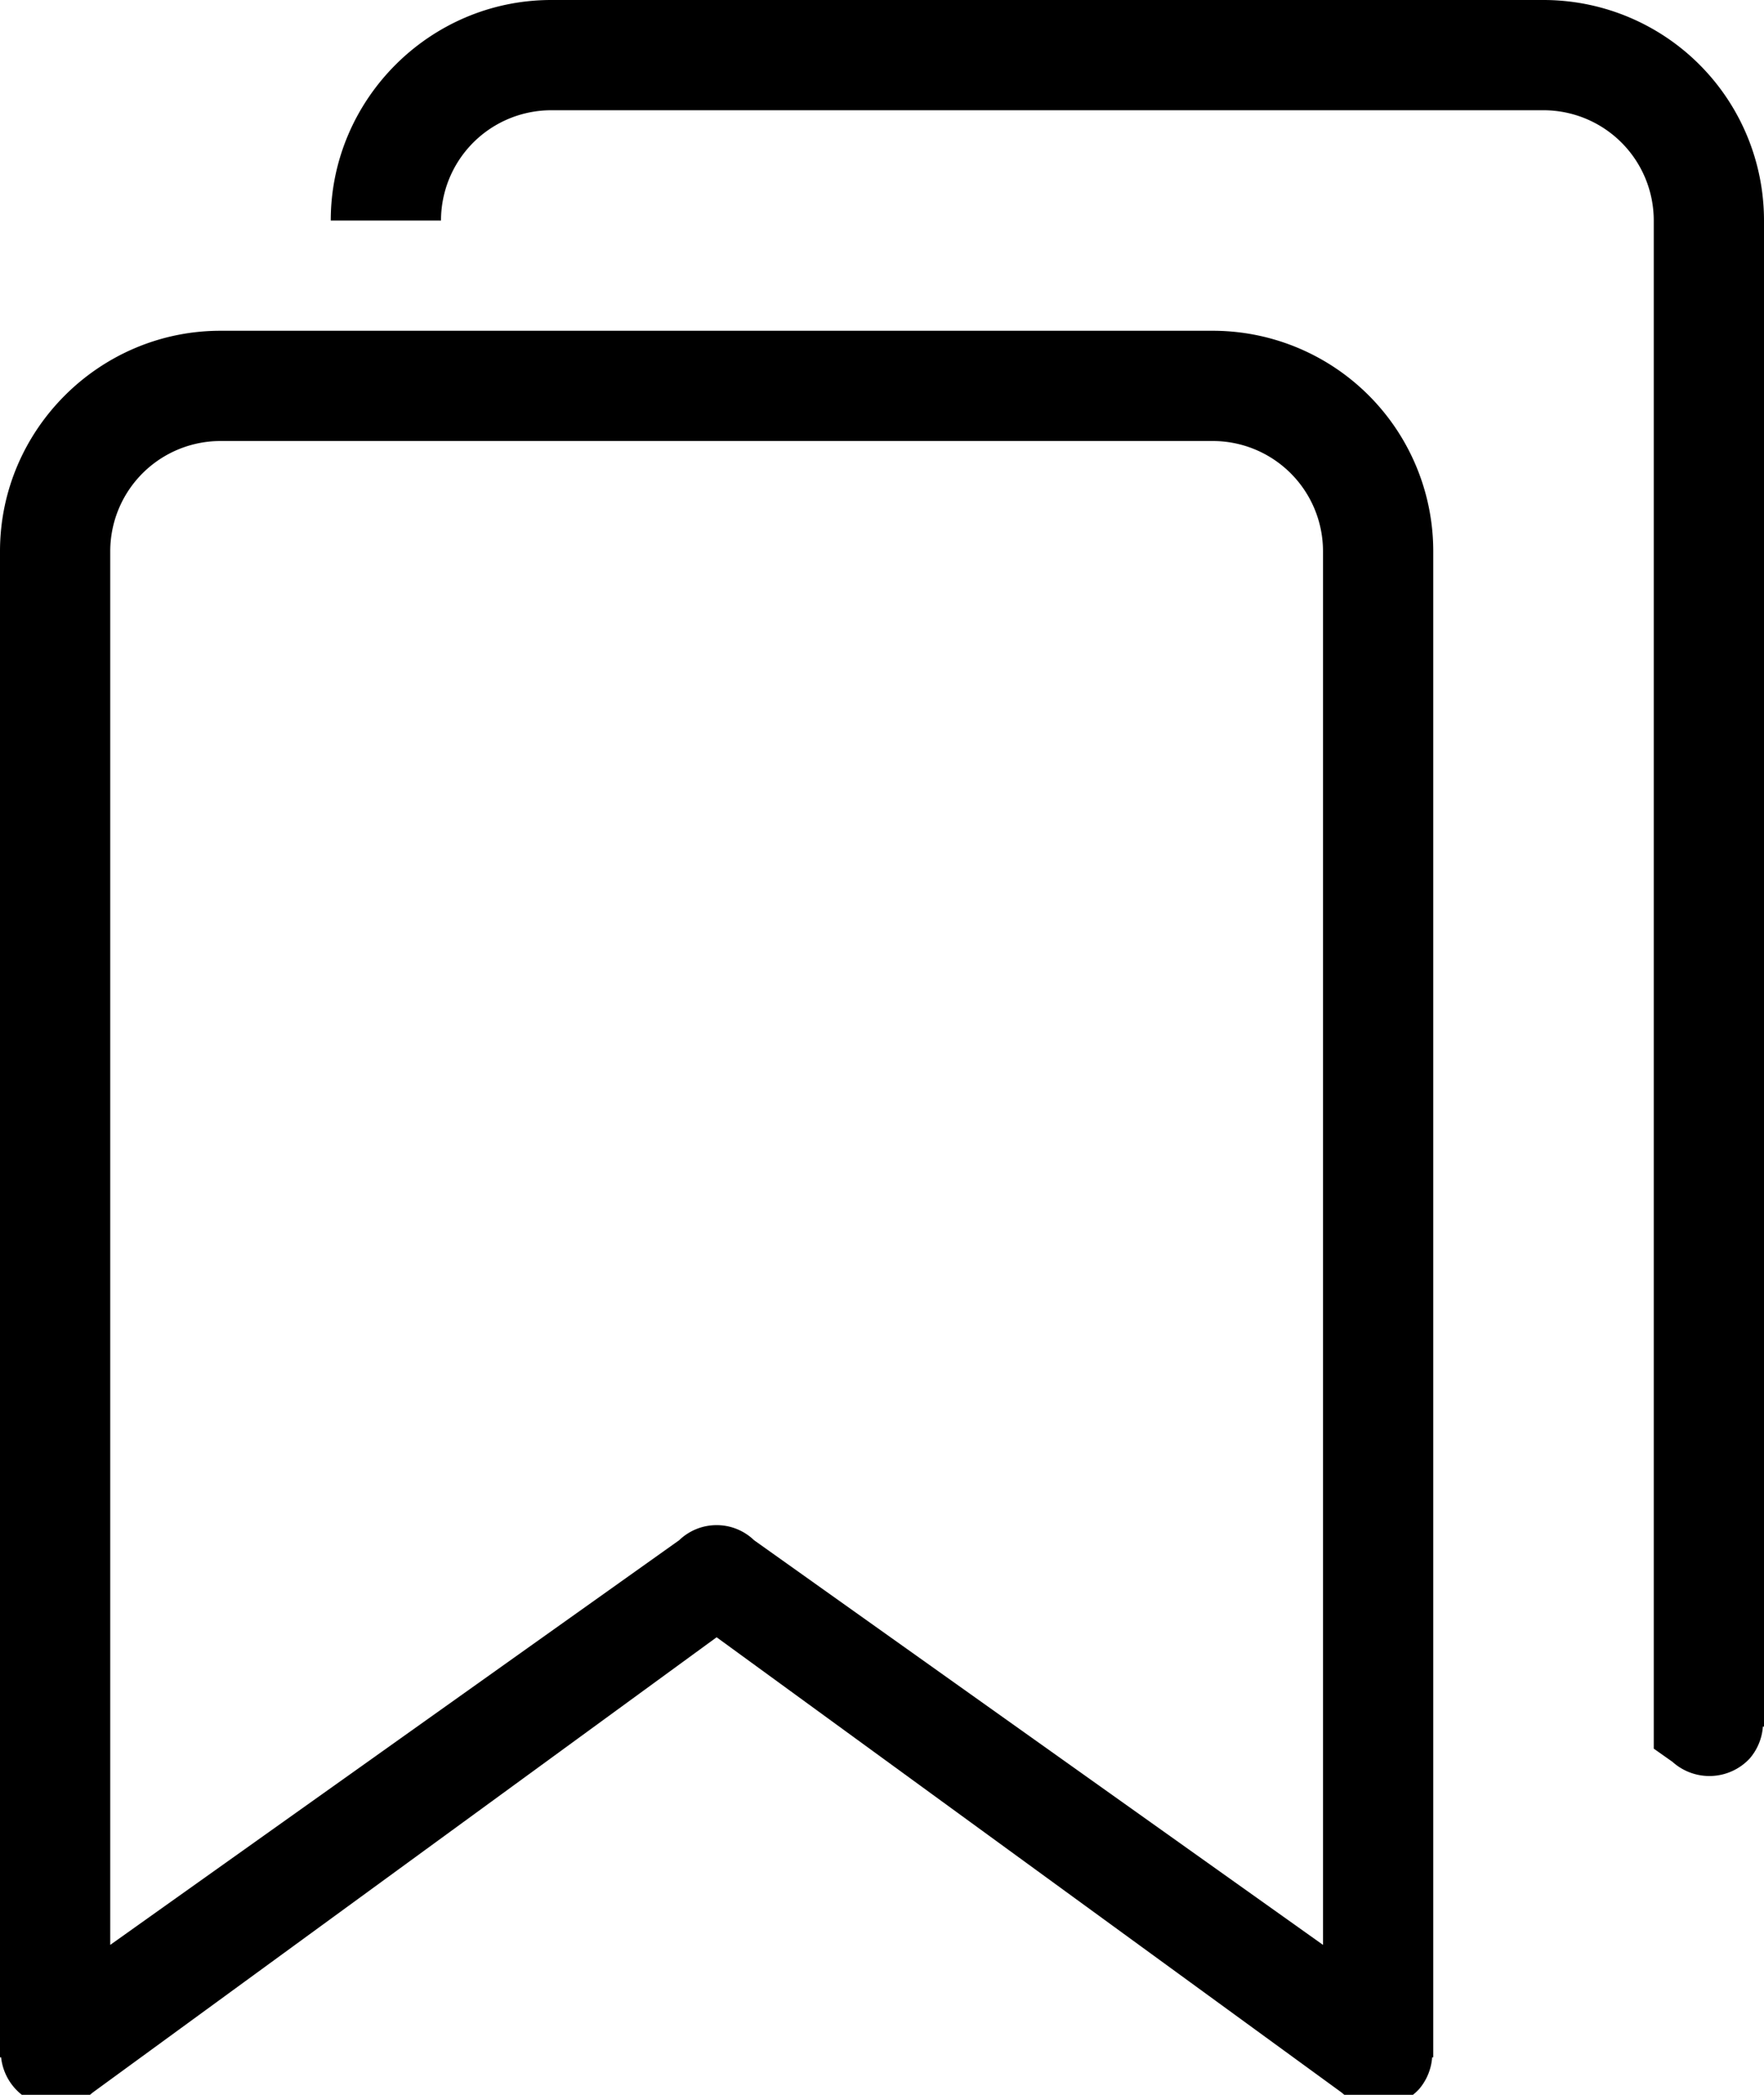 <svg xmlns="http://www.w3.org/2000/svg" width="64" height="76" viewBox="0 0 16 19">
    <g>
        <g>
            <path fill="#000" d="M2 4h9a1 1 0 0 1 1 1v12.64l-5.16-3.67a.49.49 0 0 0-.68 0L1 17.64V5a1 1 0 0 1 1-1zm0-1C.9 3 0 3.9 0 5v13.66h.01a.5.5 0 0 0 .83.32l5.66-4.13 5.67 4.13a.5.5 0 0 0 .7-.03.5.5 0 0 0 .12-.29H13V5a2 2 0 0 0-2-2z"/>
        </g>
        <g>
            <path fill="#000" d="M16 2v13.66h-.01a.5.5 0 0 1-.12.29.5.5 0 0 1-.7.03l-.17-.12V2a1 1 0 0 0-1-1H5a1 1 0 0 0-1 1H3c0-1.1.9-2 2-2h9a2 2 0 0 1 2 2z"/>
        </g>
    </g>
</svg>